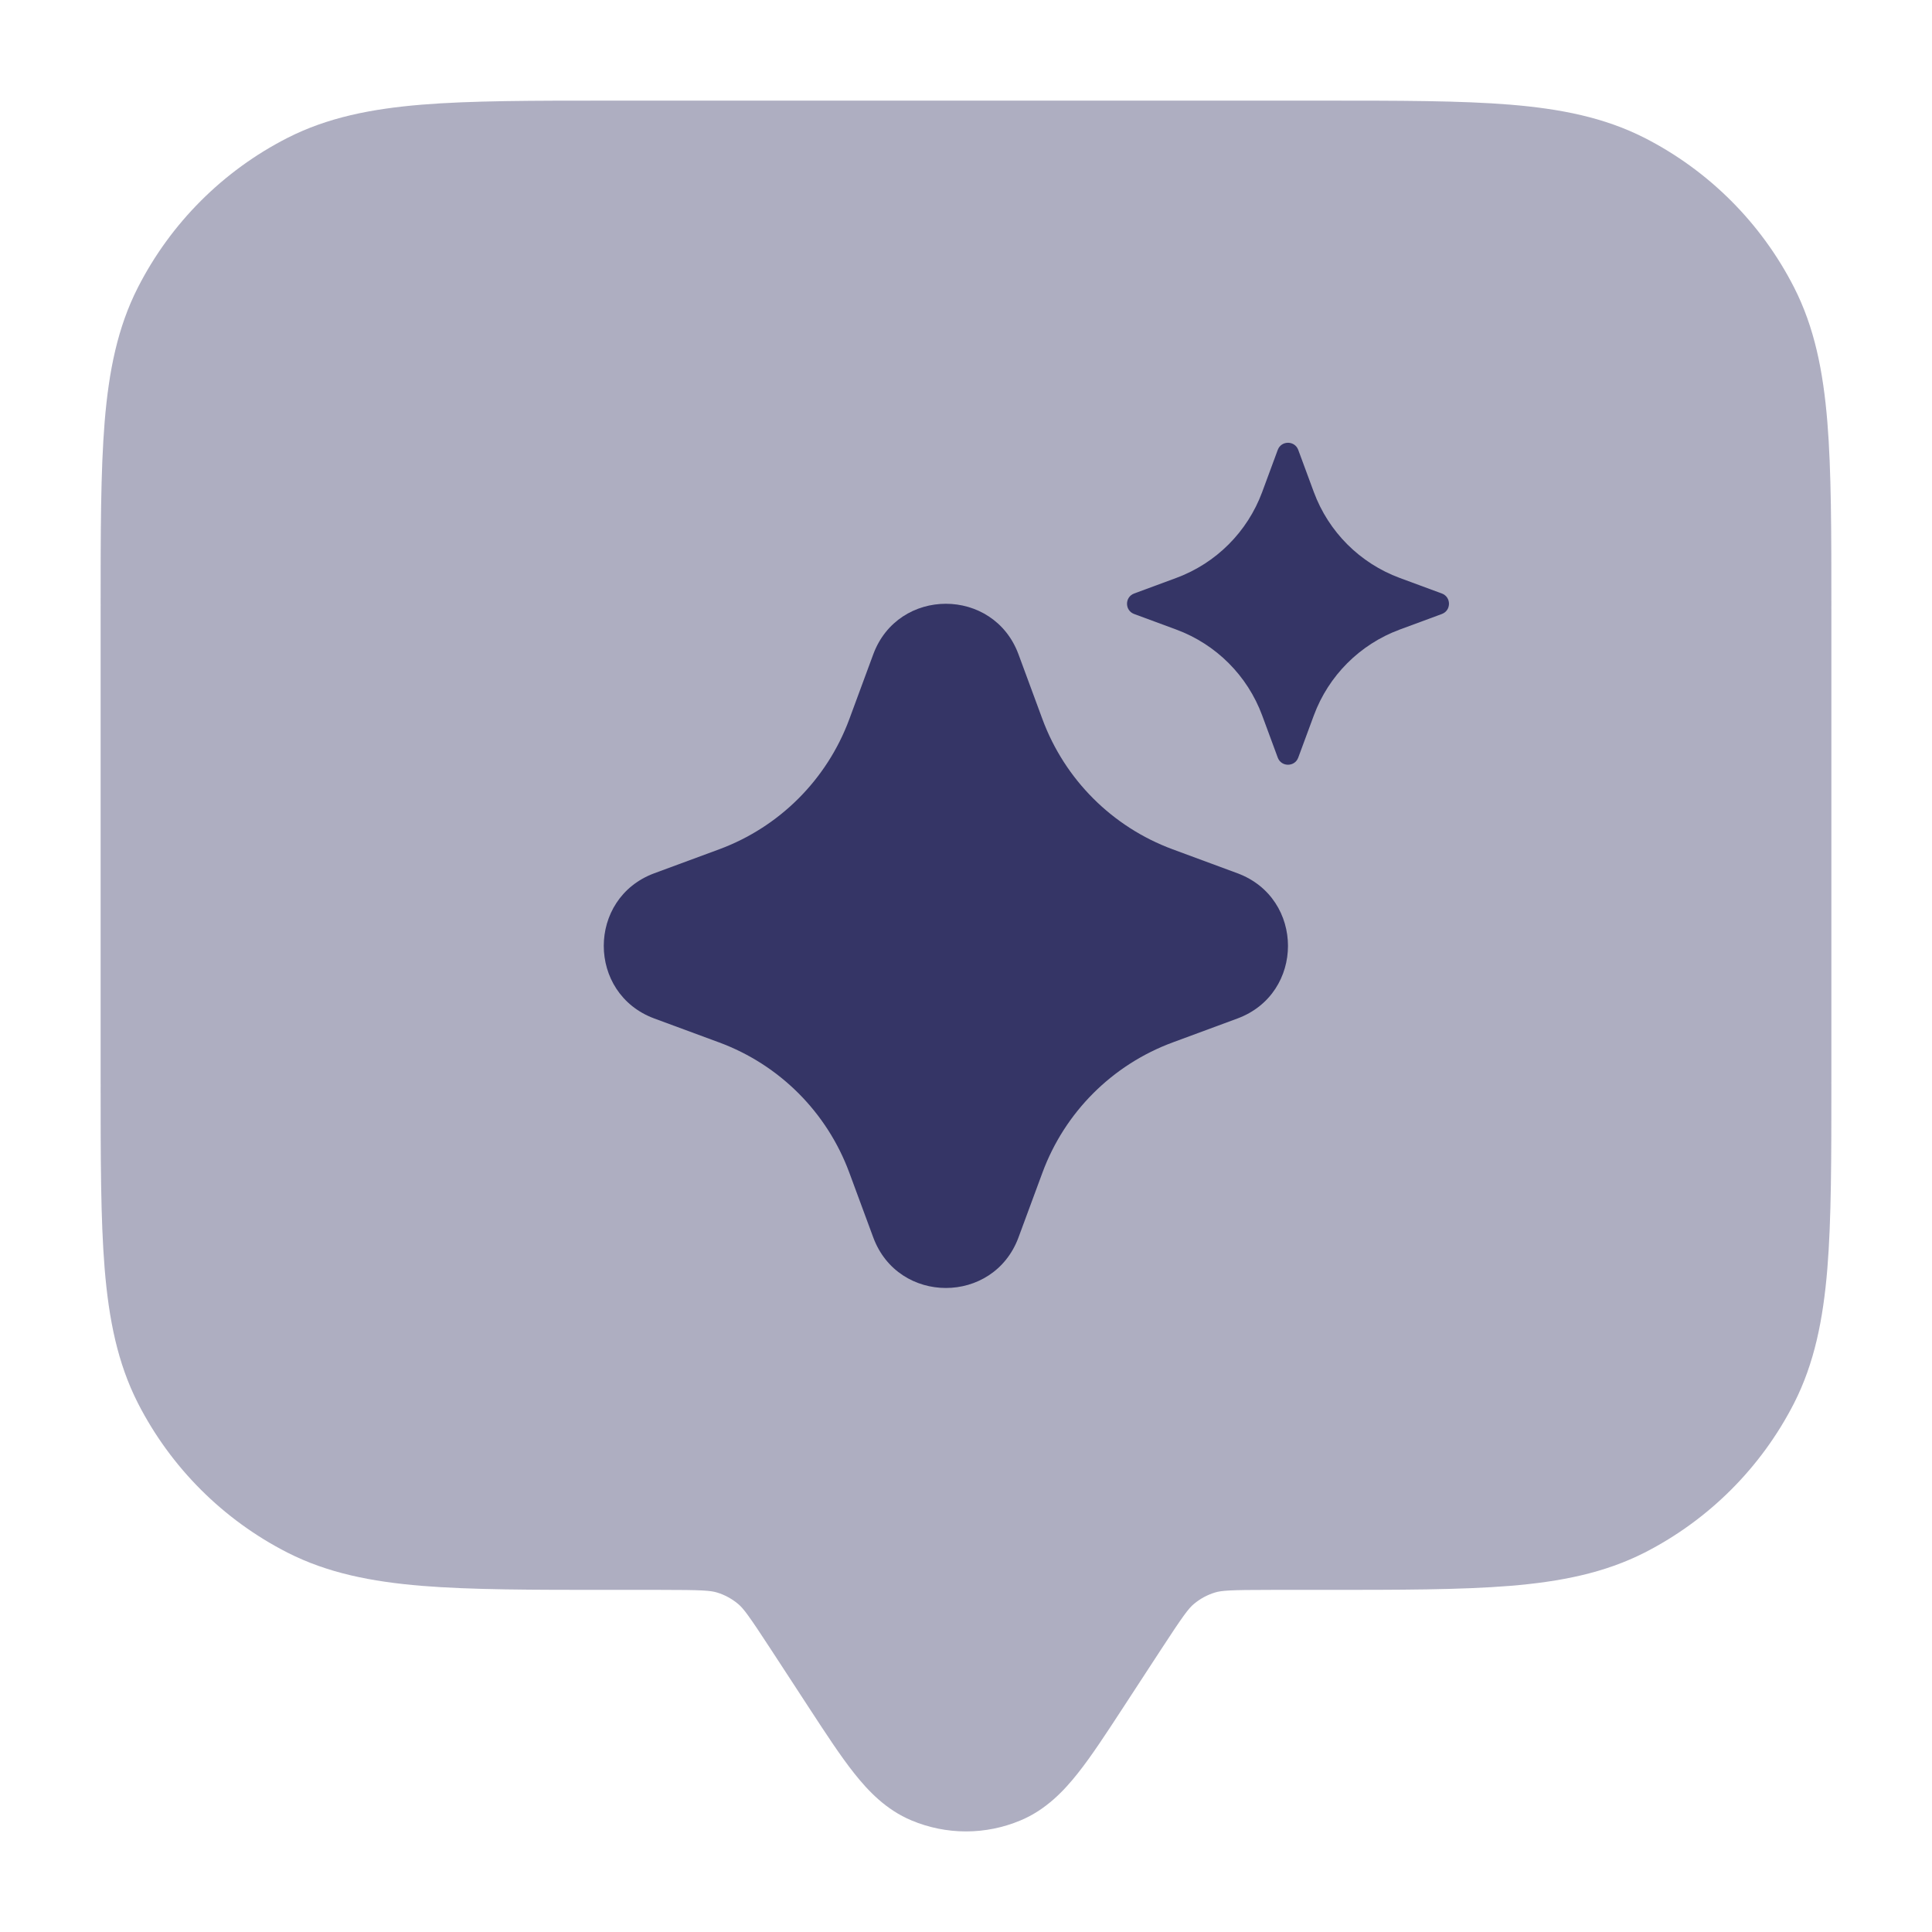 <svg width="24" height="24" viewBox="0 0 24 24" fill="none" xmlns="http://www.w3.org/2000/svg">
<path opacity="0.4" d="M16.433 1.25H7.567C6.615 1.25 5.854 1.25 5.24 1.3C4.61 1.352 4.068 1.46 3.571 1.713C2.771 2.121 2.121 2.771 1.713 3.571C1.46 4.068 1.352 4.61 1.3 5.24C1.25 5.854 1.25 6.615 1.25 7.567V13.433C1.25 14.385 1.25 15.146 1.3 15.76C1.352 16.39 1.46 16.932 1.713 17.43C2.121 18.229 2.771 18.879 3.571 19.287C4.068 19.54 4.61 19.648 5.24 19.7C5.854 19.75 6.615 19.75 7.567 19.75H8.201C8.723 19.75 8.826 19.758 8.908 19.783C9.003 19.812 9.091 19.86 9.168 19.924C9.234 19.979 9.297 20.061 9.582 20.498L10.05 21.215C10.258 21.534 10.441 21.814 10.61 22.027C10.784 22.247 11.007 22.482 11.323 22.614C11.756 22.796 12.244 22.796 12.677 22.614C12.993 22.482 13.216 22.247 13.39 22.027C13.559 21.814 13.742 21.534 13.95 21.215L14.418 20.498C14.703 20.061 14.766 19.979 14.832 19.924C14.909 19.86 14.997 19.812 15.092 19.783C15.174 19.758 15.277 19.75 15.8 19.75H16.433C17.385 19.75 18.146 19.75 18.76 19.7C19.39 19.648 19.932 19.54 20.43 19.287C21.229 18.879 21.879 18.229 22.287 17.43C22.54 16.932 22.648 16.39 22.7 15.76C22.75 15.146 22.75 14.385 22.75 13.433V7.567C22.75 6.615 22.75 5.854 22.7 5.24C22.648 4.61 22.54 4.068 22.287 3.571C21.879 2.771 21.229 2.121 20.43 1.713C19.932 1.46 19.39 1.352 18.76 1.3C18.146 1.25 17.385 1.25 16.433 1.25Z" fill="#353566"/>
<path d="M15.873 5.588C15.917 5.471 16.083 5.471 16.127 5.588L16.321 6.113C16.504 6.607 16.893 6.996 17.387 7.179L17.912 7.373C18.029 7.417 18.029 7.583 17.912 7.627L17.387 7.821C16.893 8.004 16.504 8.393 16.321 8.887L16.127 9.412C16.083 9.529 15.917 9.529 15.873 9.412L15.679 8.887C15.496 8.393 15.107 8.004 14.613 7.821L14.088 7.627C13.971 7.583 13.971 7.417 14.088 7.373L14.613 7.179C15.107 6.996 15.496 6.607 15.679 6.113L15.873 5.588Z" fill="#353566"/>
<path d="M12.652 8.128C12.342 7.291 11.158 7.291 10.848 8.128L10.55 8.935C10.273 9.683 9.683 10.273 8.935 10.55L8.128 10.848C7.291 11.158 7.291 12.342 8.128 12.652L8.935 12.95C9.683 13.227 10.273 13.817 10.55 14.566L10.848 15.372C11.158 16.209 12.342 16.209 12.652 15.372L12.95 14.566C13.227 13.817 13.817 13.227 14.566 12.95L15.372 12.652C16.209 12.342 16.209 11.158 15.372 10.848L14.566 10.55C13.817 10.273 13.227 9.683 12.95 8.935L12.652 8.128Z" fill="#353566"/>
</svg>
